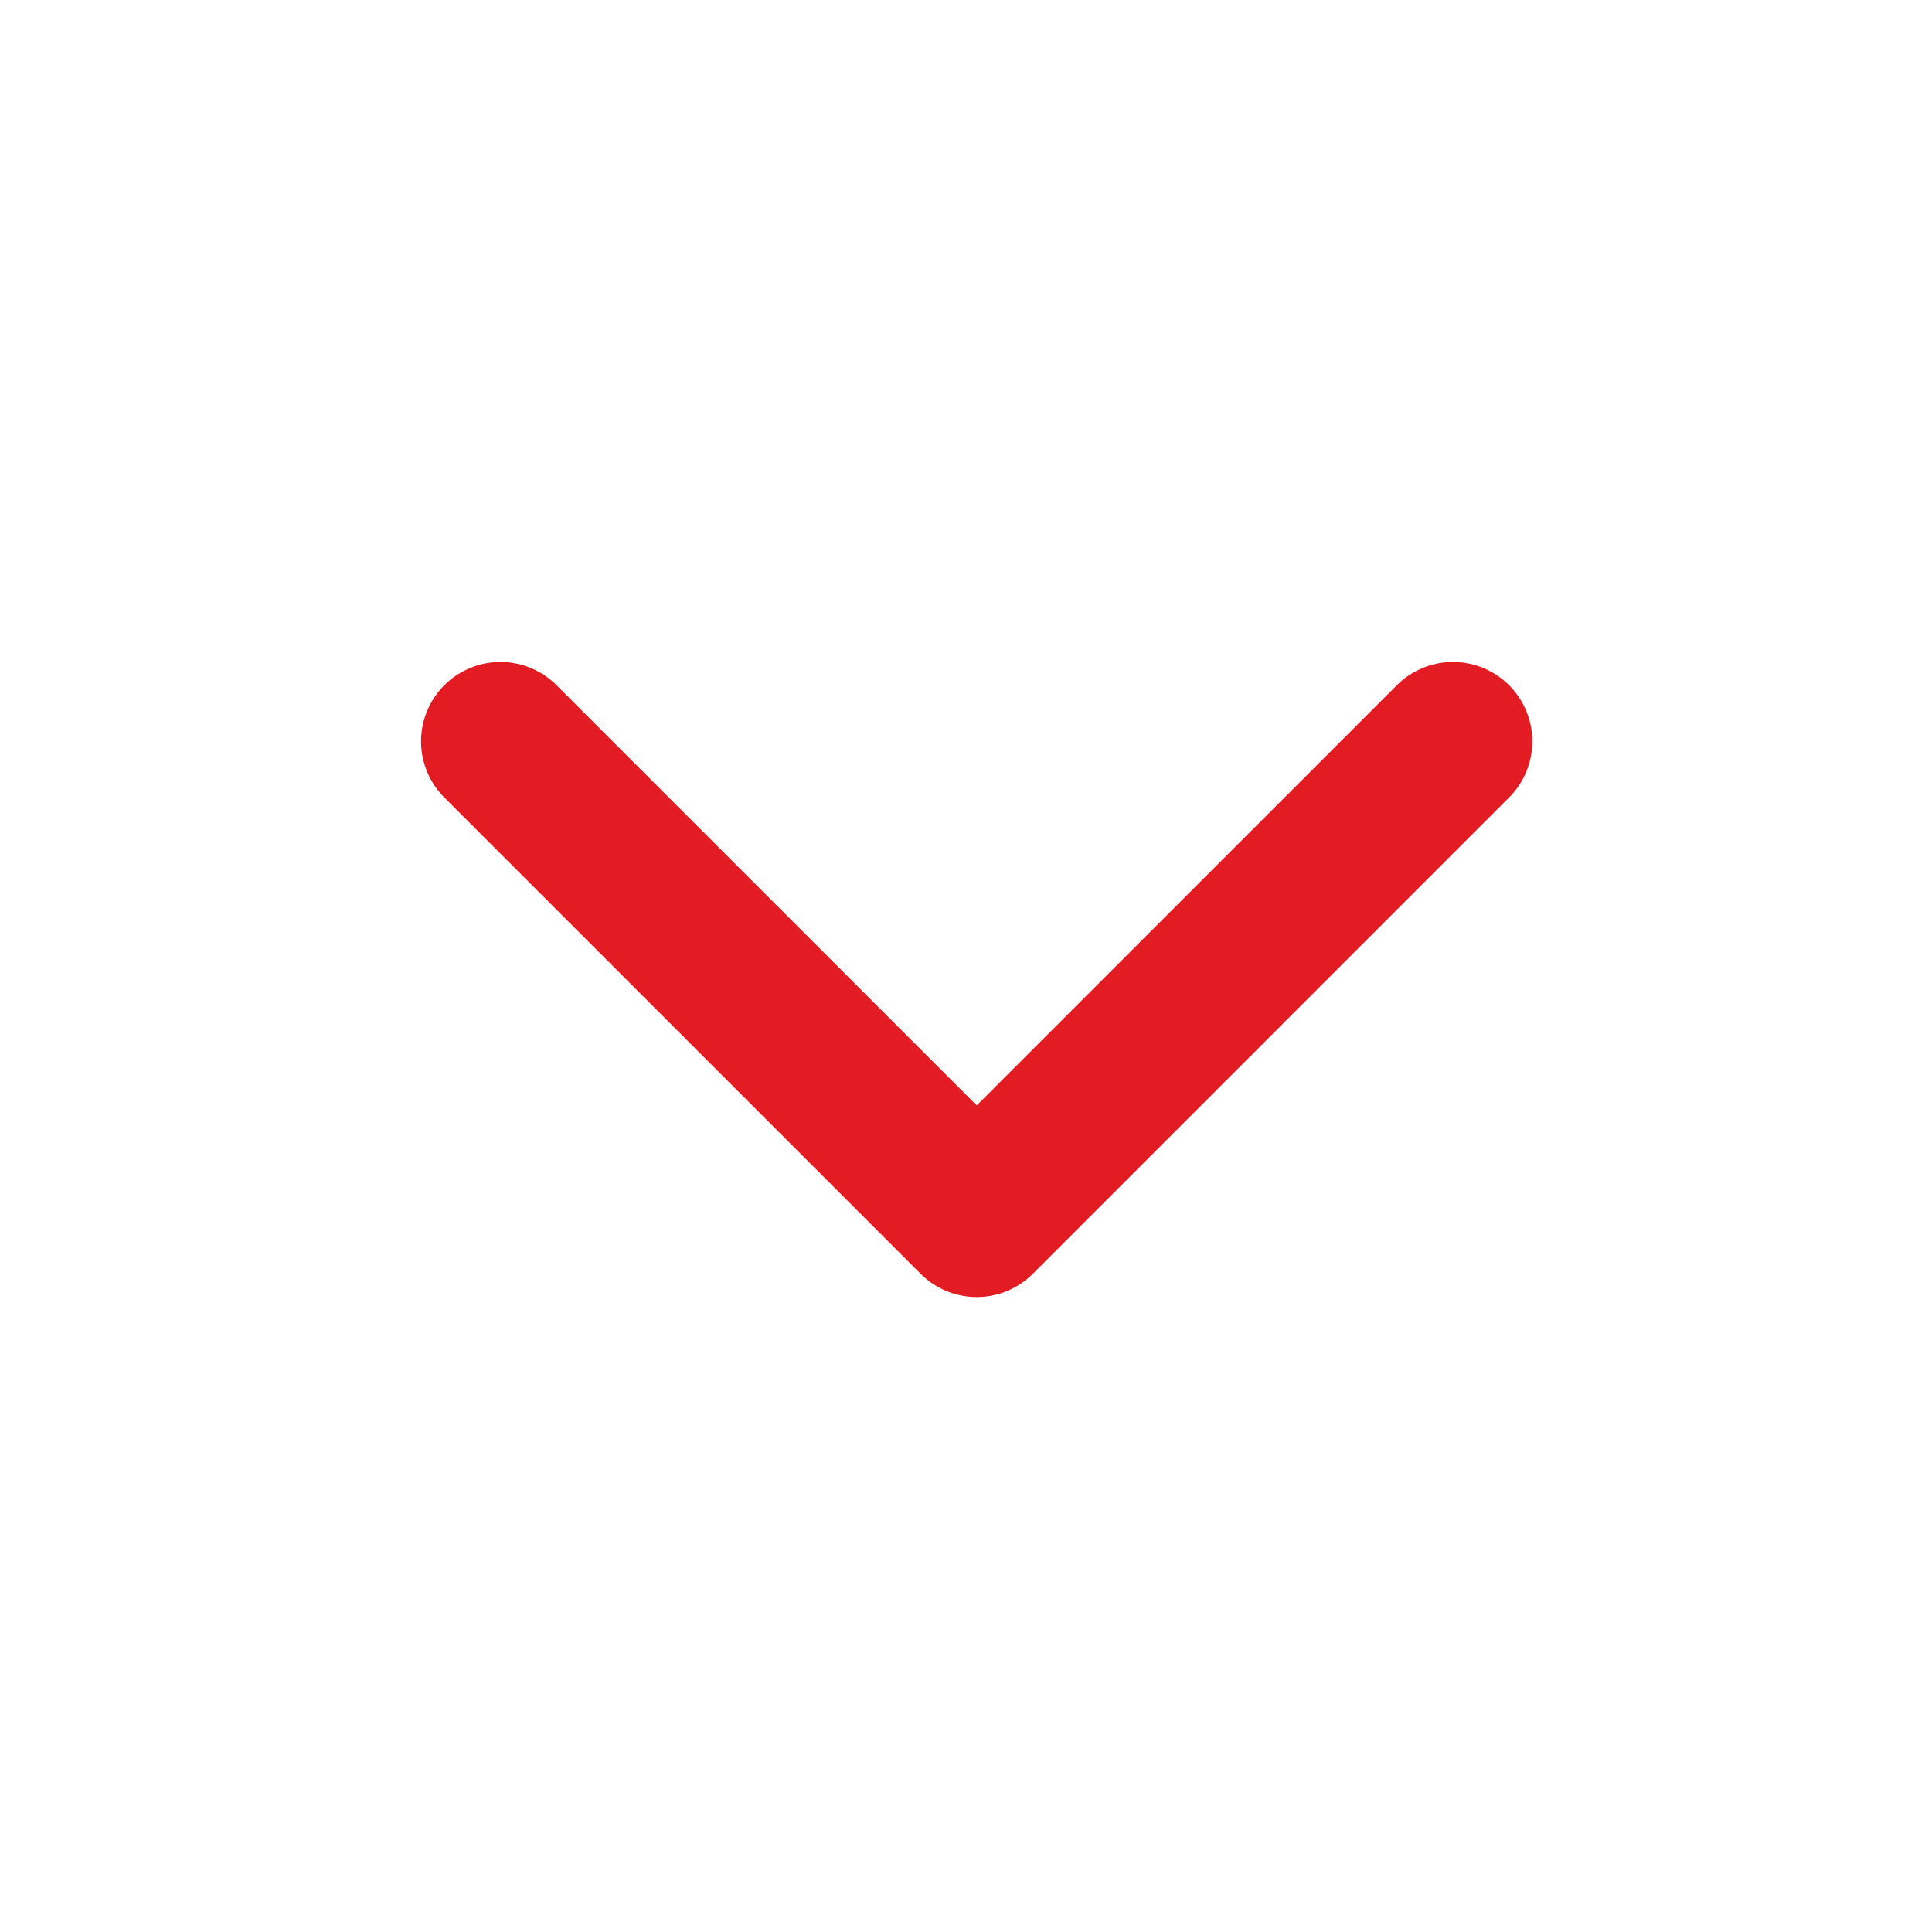 <svg width="40" height="40" viewBox="0 0 40 40" fill="none" xmlns="http://www.w3.org/2000/svg">
<path d="M10.361 15.349L20.222 25.21L30.082 15.349" stroke="#E31C24" stroke-width="3.287" stroke-linecap="round" stroke-linejoin="round"/>
</svg>
